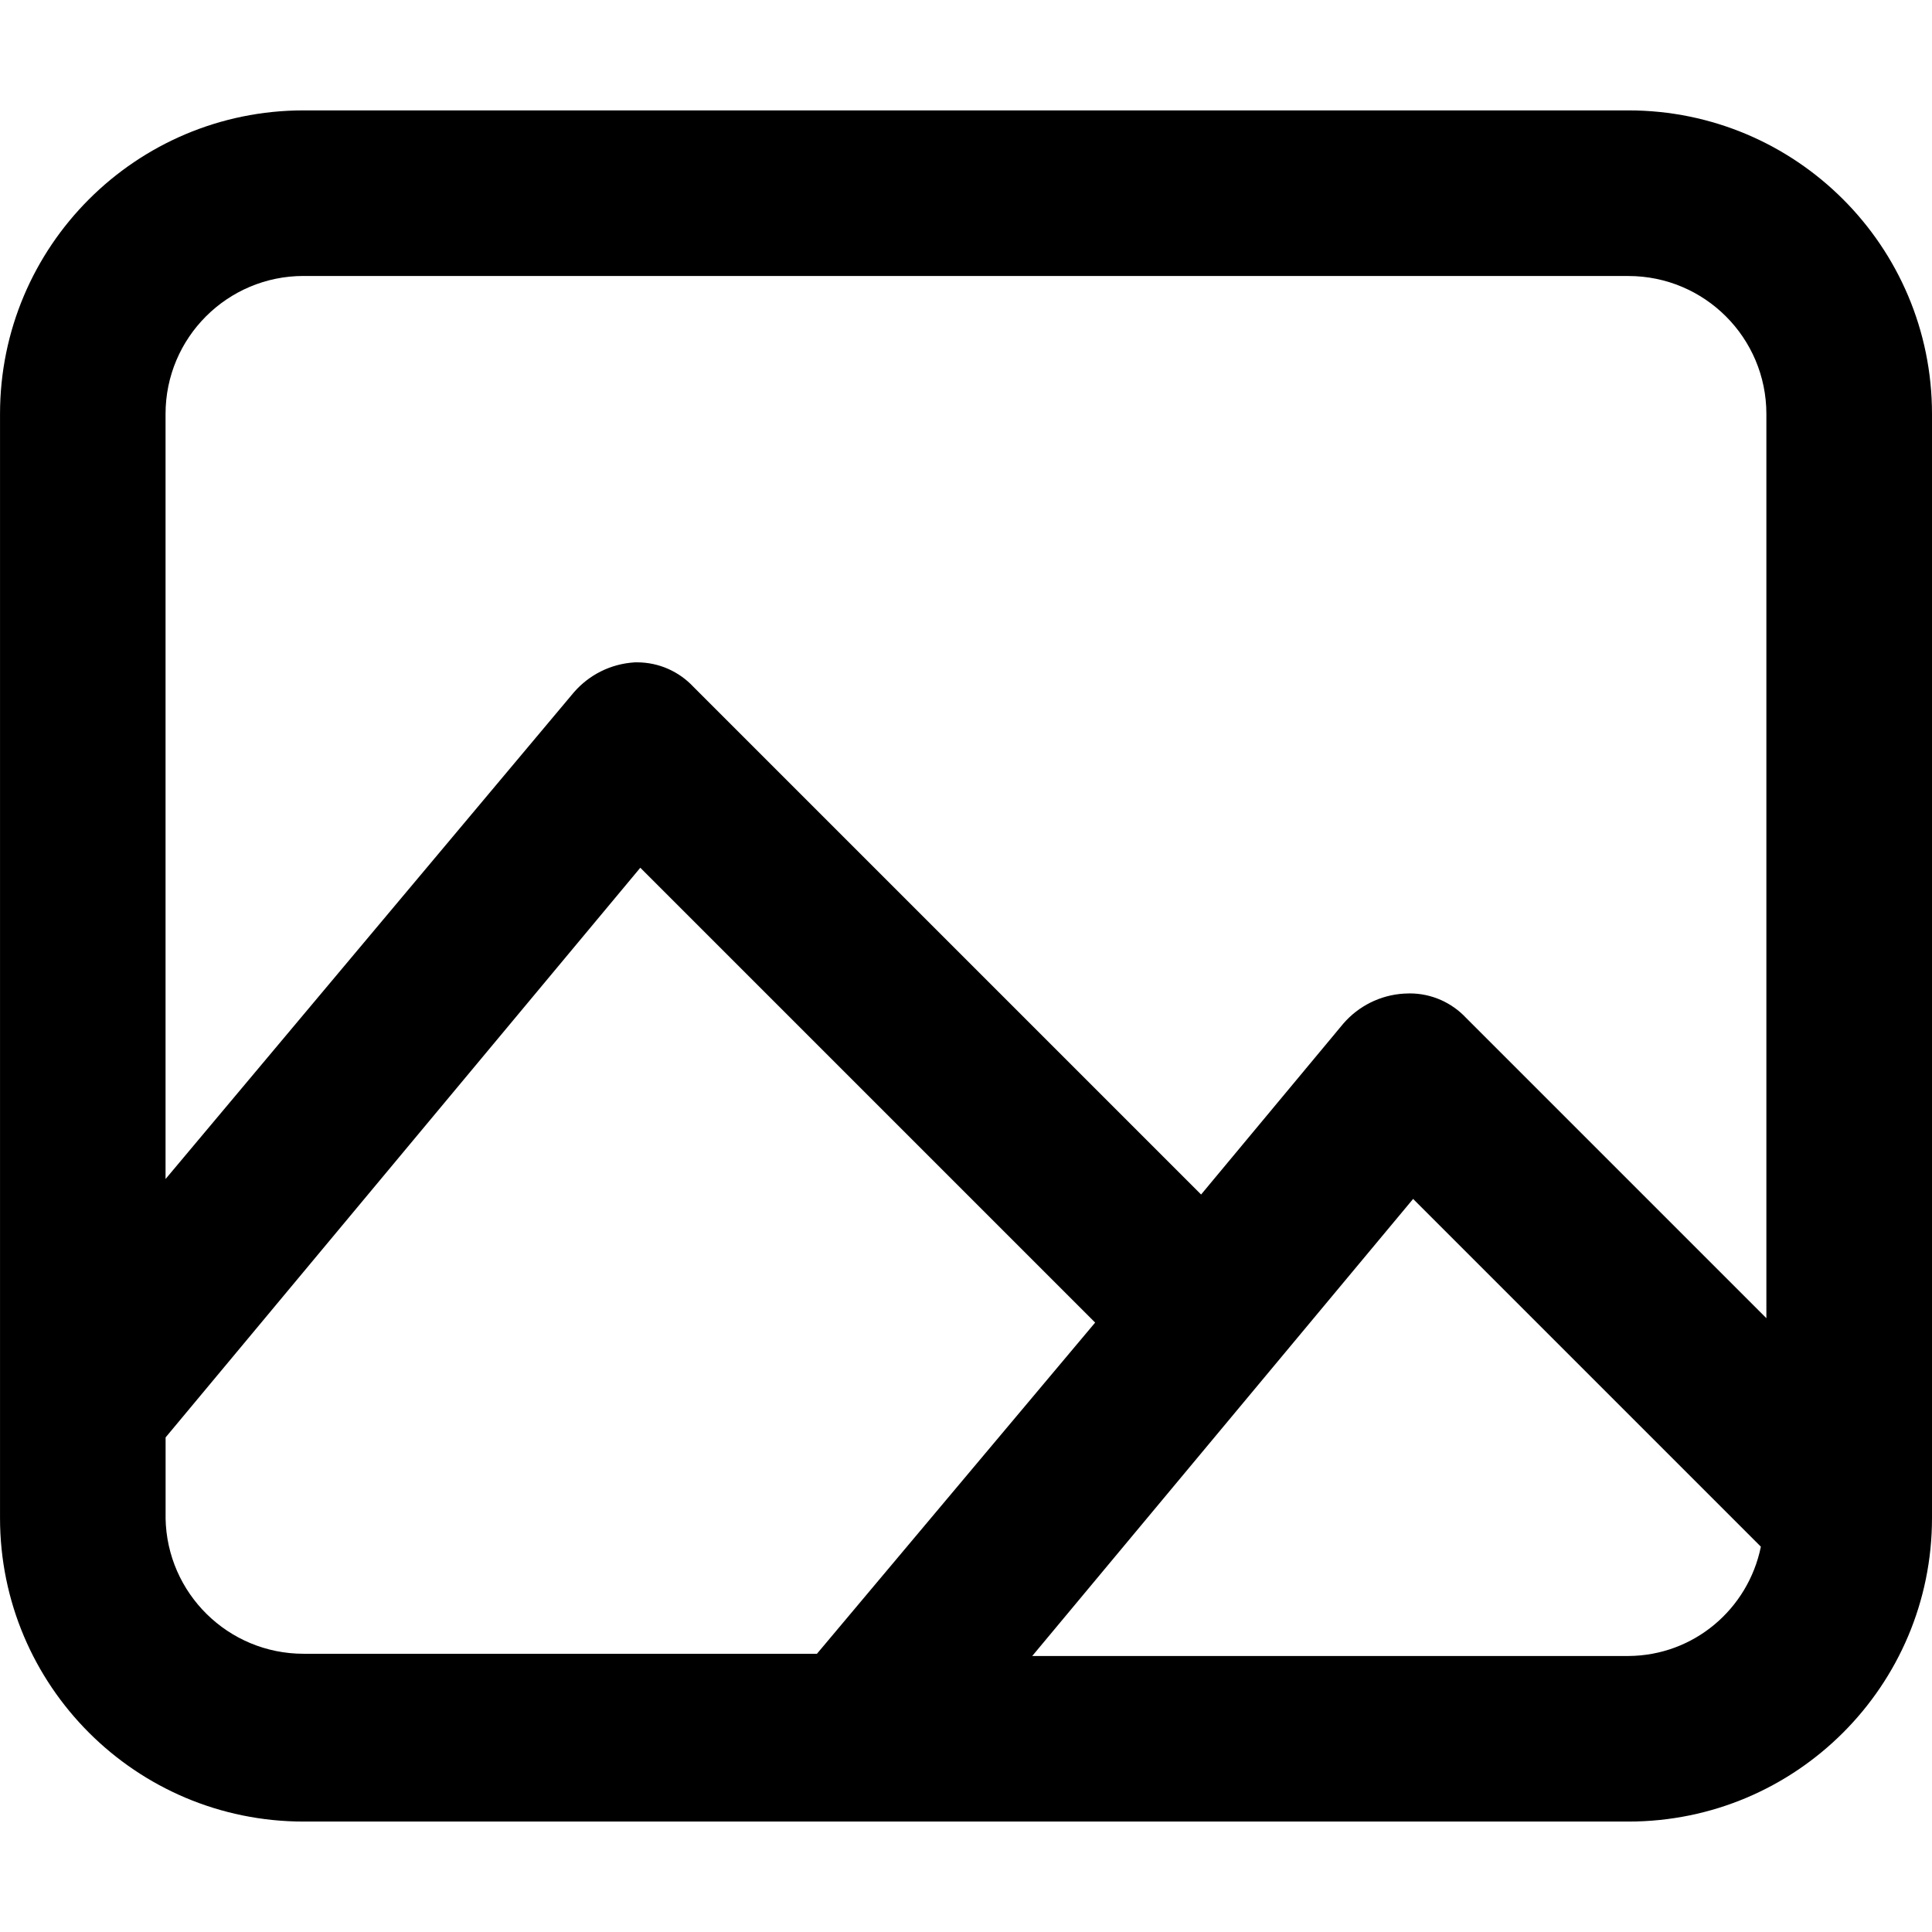<!-- Generated by IcoMoon.io -->
<svg version="1.1" xmlns="http://www.w3.org/2000/svg" width="80" height="80" viewBox="0 0 80 80">
<title>image</title>
<path d="M67.429 4.571h-54.857c-6.943 0-12.571 5.628-12.571 12.571v0 45.714c0 6.943 5.628 12.571 12.571 12.571v0h54.857c6.943 0 12.571-5.628 12.571-12.571v0-45.714c0-6.943-5.628-12.571-12.571-12.571v0zM12.571 11.429h54.857c3.156 0 5.714 2.558 5.714 5.714v0 37.44l-12.434-12.434c-0.585-0.624-1.416-1.014-2.337-1.014-0.079 0-0.157 0.003-0.234 0.008l0.010-0.001c-1.006 0.060-1.894 0.524-2.511 1.23l-0.004 0.004-5.897 7.086-21.029-21.029c-0.585-0.621-1.413-1.007-2.33-1.007-0.032 0-0.065 0.001-0.097 0.001l0.005-0c-1.006 0.060-1.894 0.524-2.511 1.23l-0.004 0.004-16.914 20.16v-31.68c0-3.156 2.558-5.714 5.714-5.714v0zM6.857 62.857v-3.337l19.657-23.589 18.834 18.834-11.52 13.714h-21.257c-0 0-0 0-0.001 0-3.124 0-5.662-2.506-5.714-5.618l-0-0.005zM67.429 68.571h-24.686l15.771-18.926 14.4 14.4c-0.529 2.589-2.781 4.511-5.484 4.526h-0.002z"></path>
</svg>
